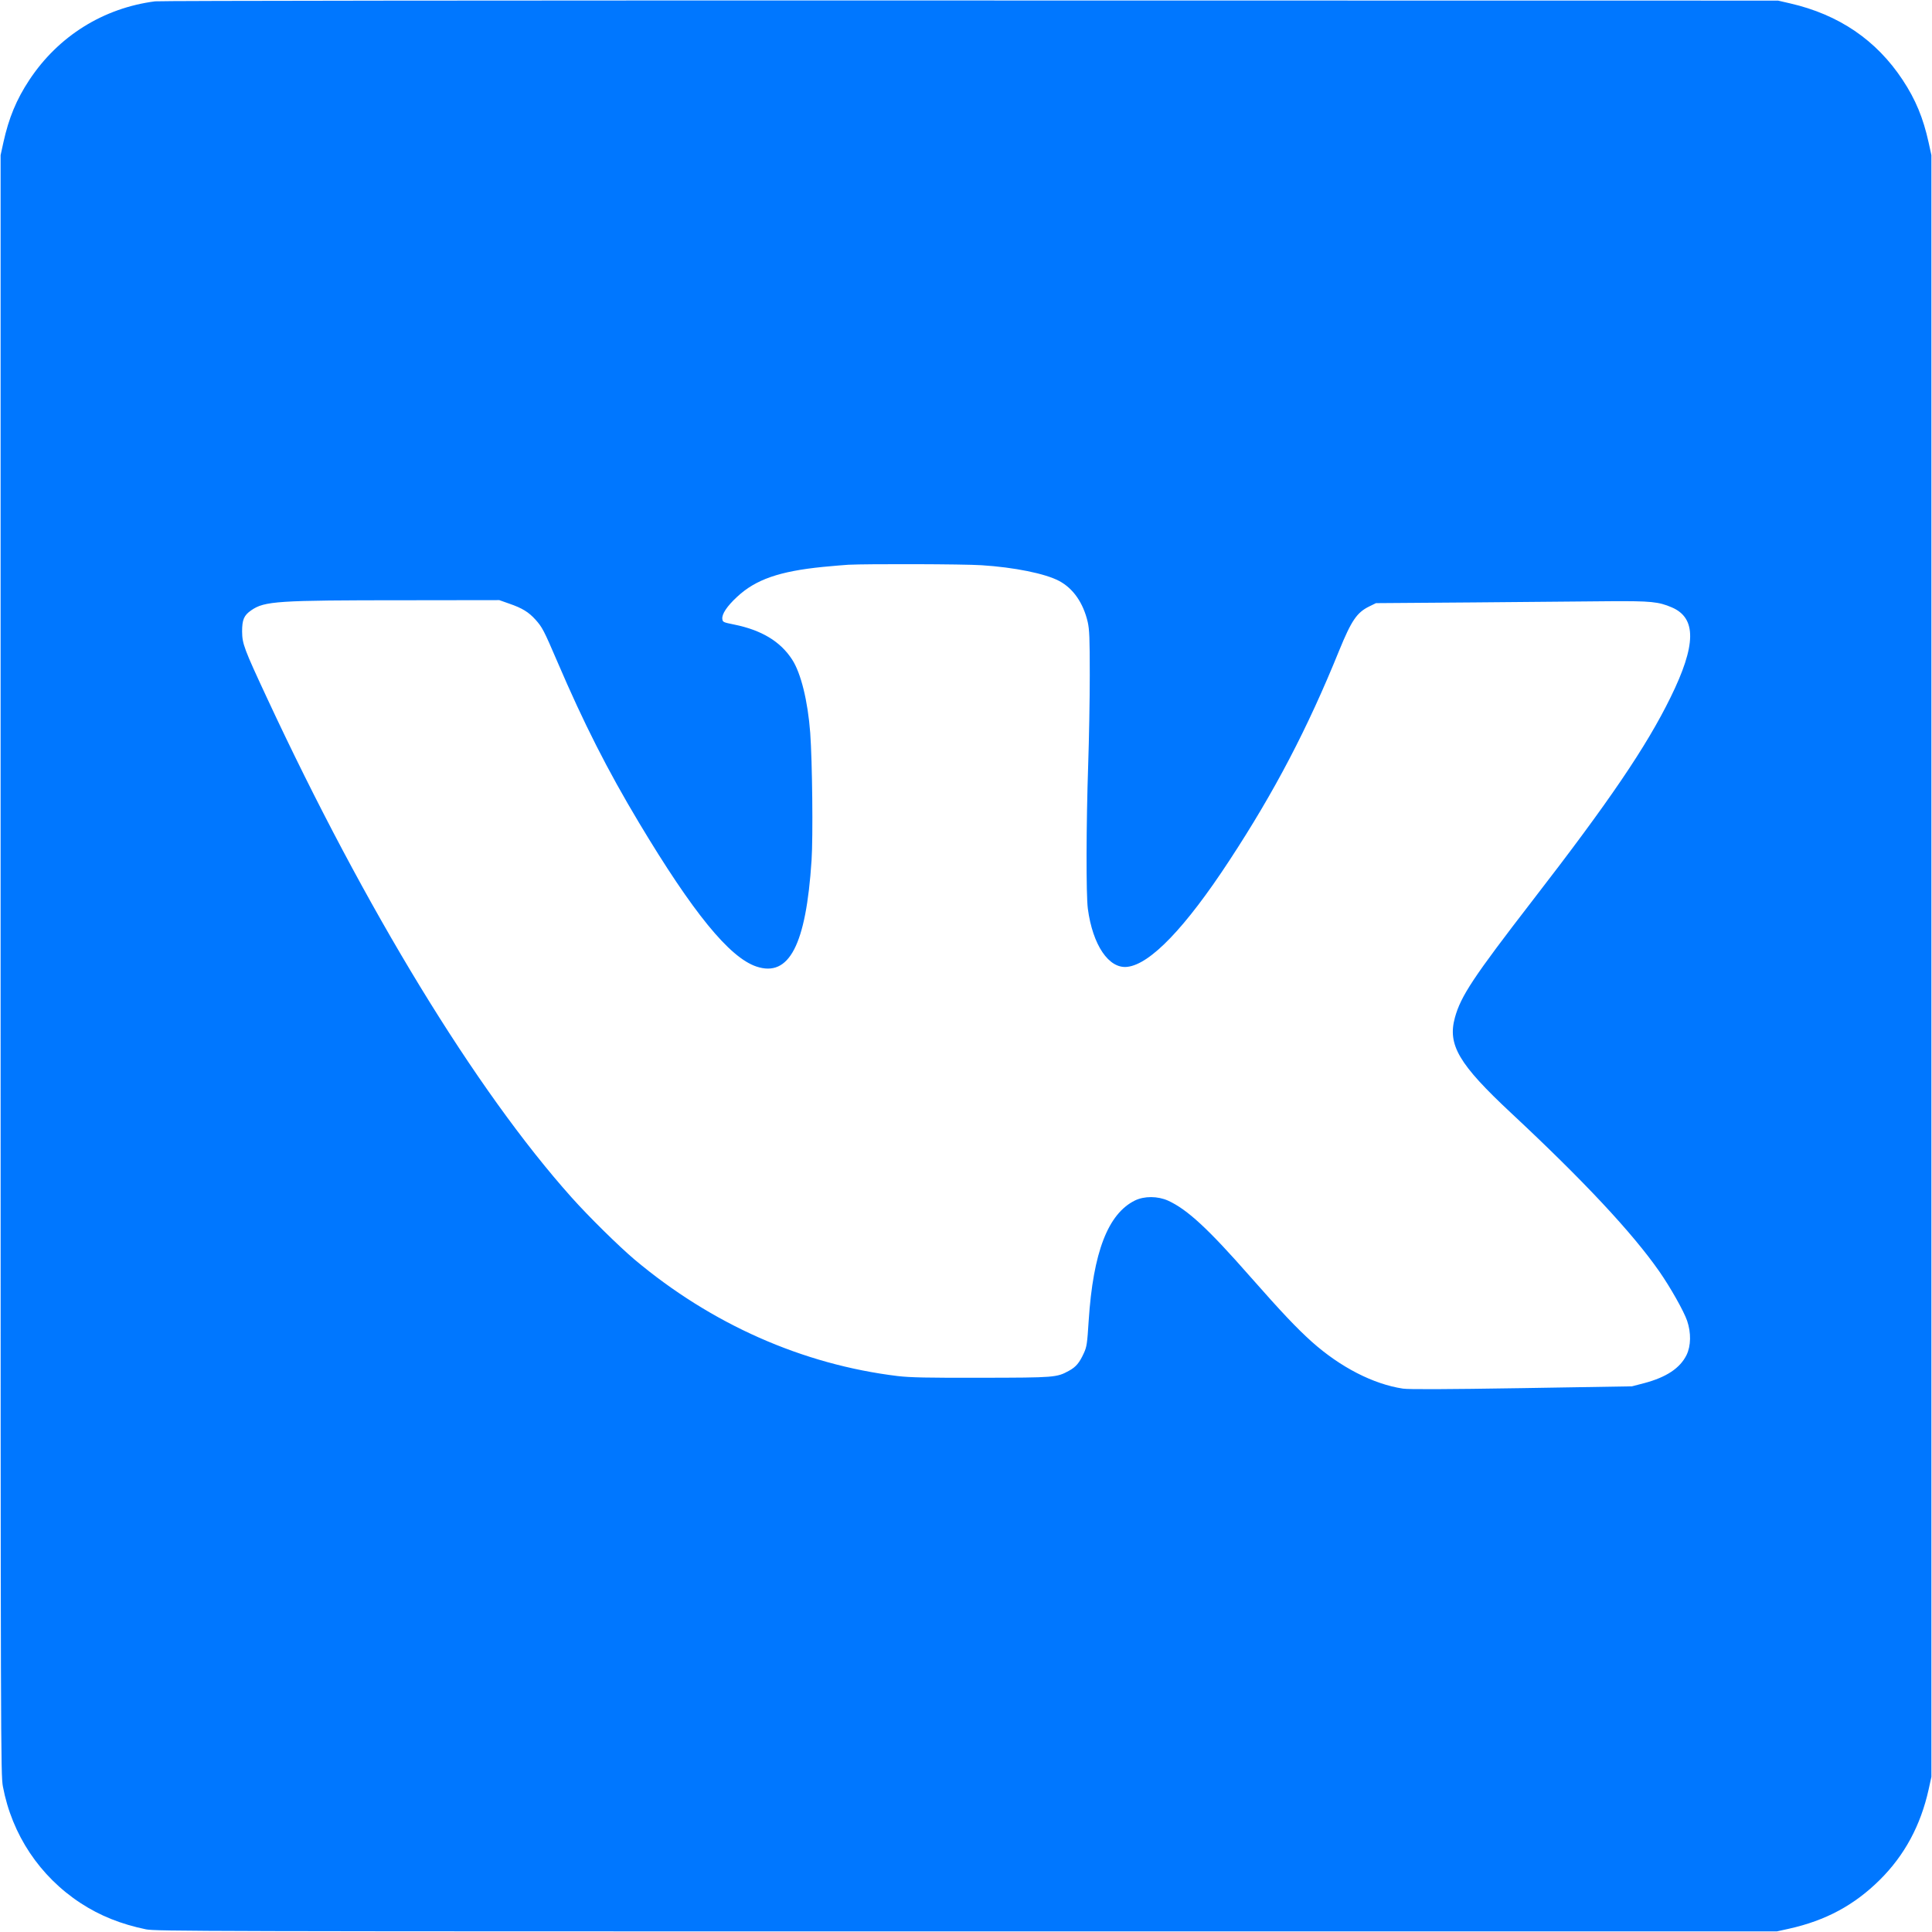 <svg width="358" height="358" viewBox="0 0 358 358" fill="none" xmlns="http://www.w3.org/2000/svg">
<path d="M28.752 0.246C19.153 1.477 10.807 6.69 5.437 14.812C3.043 18.437 1.633 21.838 0.626 26.402L0.112 28.752V178.776C0.112 324.505 0.134 328.868 0.537 331.038C2.215 339.966 7.361 347.685 14.946 352.652C18.549 355.002 22.42 356.546 27.051 357.508C28.864 357.866 37.075 357.888 179.112 357.888H329.248L331.486 357.396C338.332 355.874 343.613 353.01 348.312 348.356C352.921 343.792 355.897 338.243 357.374 331.598L357.888 329.248V179V28.752L357.374 26.402C356.367 21.838 354.957 18.437 352.563 14.812C347.685 7.429 340.749 2.707 331.709 0.627L329.472 0.112L179.895 0.09C93.147 0.067 29.669 0.134 28.752 0.246ZM181.886 104.737C187.928 105.118 193.678 106.281 196.251 107.646C198.869 109.033 200.726 111.718 201.554 115.254C201.867 116.663 201.934 118.14 201.934 125.076C201.934 129.574 201.8 137.025 201.643 141.634C201.263 152.911 201.241 165.799 201.576 168.372C202.471 175.129 205.47 179.559 208.893 179.157C213.144 178.687 219.678 171.862 227.822 159.422C236.168 146.691 242.276 135.033 248.161 120.512C250.421 114.985 251.428 113.508 253.688 112.39L254.963 111.763L273.087 111.629C283.066 111.539 294.433 111.45 298.371 111.405C305.933 111.36 307.321 111.495 309.782 112.546C314.391 114.515 314.324 119.527 309.558 129.216C305.083 138.345 298.192 148.503 283.939 166.918C273.02 181.059 270.693 184.571 269.596 188.554C268.209 193.611 270.29 197.169 280.023 206.253C293.448 218.783 302.488 228.449 307.477 235.609C309.536 238.562 312.019 242.97 312.624 244.738C313.384 246.975 313.34 249.392 312.512 251.092C311.303 253.531 308.775 255.209 304.636 256.306L302.398 256.887L281.925 257.223C267.873 257.447 260.982 257.469 259.975 257.313C254.471 256.485 248.385 253.352 243.104 248.653C240.218 246.058 237.533 243.216 231.715 236.616C223.884 227.688 220.013 224.108 216.433 222.475C214.531 221.624 212.048 221.602 210.303 222.452C205.313 224.914 202.561 232.029 201.733 244.715C201.464 248.989 201.375 249.571 200.838 250.734C200.01 252.547 199.361 253.307 198.086 254.001C195.804 255.254 195.49 255.276 181.842 255.299C171.661 255.321 168.707 255.254 166.358 254.986C148.682 252.838 131.833 245.364 117.581 233.394C114.649 230.91 109.1 225.451 105.923 221.893C88.135 202.002 67.707 168.506 49.471 129.328C45.22 120.199 44.884 119.304 44.862 117.021C44.862 114.829 45.197 114.023 46.562 113.083C49.024 111.383 51.351 111.226 75.068 111.226L92.521 111.204L94.355 111.853C96.772 112.681 97.958 113.419 99.233 114.829C100.486 116.238 100.755 116.73 103.328 122.727C108.183 134.049 112.546 142.663 118.431 152.486C128.41 169.133 135.145 177.389 140.135 179.09C146.221 181.148 149.353 175.152 150.382 159.422C150.673 155.014 150.517 141.074 150.136 135.816C149.689 129.887 148.413 124.718 146.78 122.212C144.587 118.834 141.097 116.753 136.018 115.724C134.026 115.321 133.914 115.276 133.847 114.694C133.735 113.799 134.697 112.345 136.577 110.6C140.023 107.378 144.431 105.856 152.463 105.051C154.32 104.872 156.446 104.693 157.184 104.648C160.764 104.469 178.642 104.514 181.886 104.737Z" fill="#0077FF"/>
</svg>

